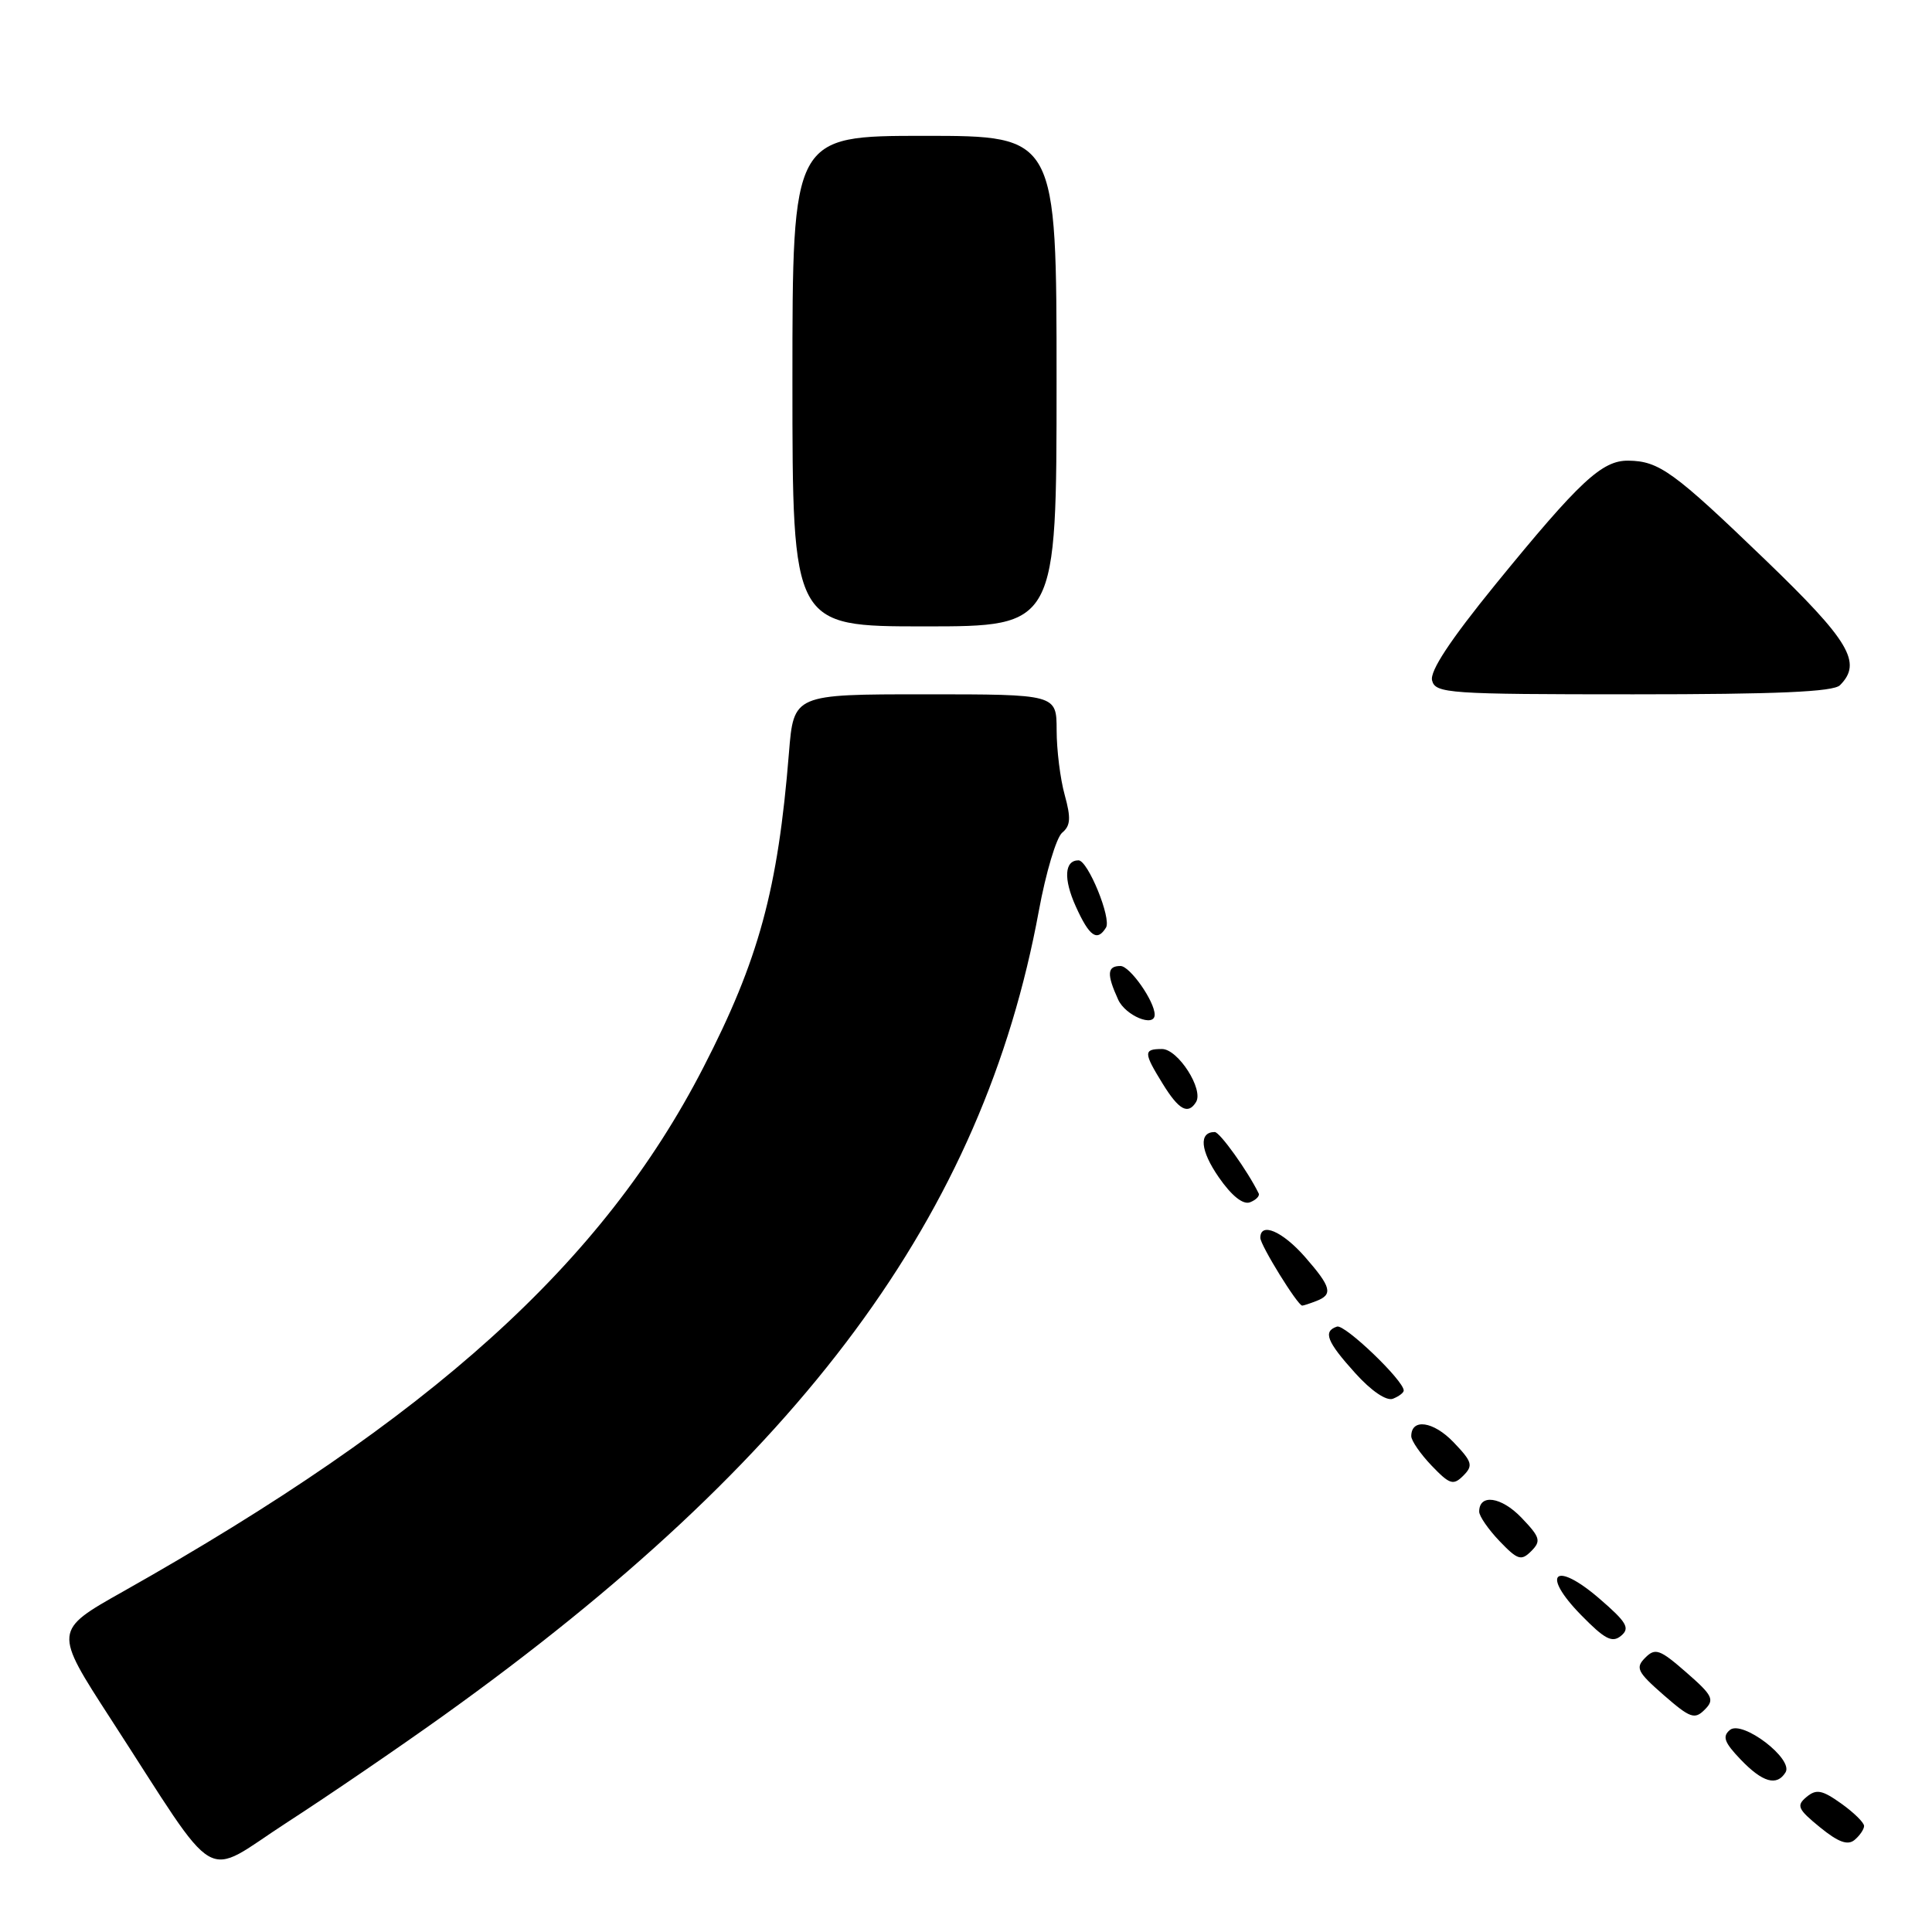 <?xml version="1.0" encoding="UTF-8" standalone="no"?>
<!DOCTYPE svg PUBLIC "-//W3C//DTD SVG 1.1//EN" "http://www.w3.org/Graphics/SVG/1.1/DTD/svg11.dtd" >
<svg xmlns="http://www.w3.org/2000/svg" xmlns:xlink="http://www.w3.org/1999/xlink" version="1.1" viewBox="0 0 256 256">
 <g >
 <path fill="currentColor"
d=" M 58.80 227.30 C 106.38 193.21 130.24 160.95 137.65 120.70 C 138.58 115.64 139.97 110.98 140.74 110.34 C 141.86 109.41 141.92 108.39 141.08 105.34 C 140.49 103.23 140.01 99.36 140.01 96.75 C 140.00 92.00 140.00 92.00 122.59 92.00 C 105.17 92.00 105.17 92.00 104.54 99.75 C 103.08 117.89 100.54 127.20 93.18 141.48 C 79.84 167.40 57.19 187.84 16.30 210.89 C 7.10 216.07 7.10 216.07 14.69 227.79 C 29.42 250.51 26.60 248.87 38.08 241.45 C 43.60 237.88 52.92 231.51 58.80 227.30 Z  M 247.00 241.95 C 247.00 241.50 245.63 240.16 243.96 238.97 C 241.43 237.17 240.67 237.03 239.37 238.11 C 238.00 239.25 238.21 239.72 241.15 242.12 C 243.58 244.10 244.83 244.56 245.74 243.80 C 246.43 243.22 247.00 242.39 247.00 241.95 Z  M 236.59 234.85 C 237.69 233.08 230.86 227.87 229.22 229.23 C 228.19 230.09 228.48 230.89 230.65 233.15 C 233.55 236.18 235.44 236.72 236.59 234.85 Z  M 223.44 221.60 C 219.94 218.54 219.33 218.32 218.00 219.66 C 216.67 220.99 216.94 221.54 220.44 224.60 C 223.95 227.66 224.55 227.88 225.88 226.54 C 227.22 225.21 226.95 224.66 223.44 221.60 Z  M 211.90 211.80 C 206.03 206.75 204.11 208.48 209.48 213.98 C 212.64 217.21 213.62 217.73 214.80 216.75 C 216.02 215.74 215.56 214.95 211.90 211.80 Z  M 201.59 201.09 C 198.93 198.32 196.00 197.90 196.00 200.30 C 196.00 200.90 197.22 202.66 198.70 204.21 C 201.10 206.71 201.57 206.86 202.90 205.53 C 204.23 204.19 204.09 203.70 201.59 201.09 Z  M 192.59 191.09 C 189.93 188.32 187.00 187.90 187.00 190.30 C 187.00 190.90 188.22 192.66 189.70 194.21 C 192.10 196.71 192.57 196.86 193.90 195.53 C 195.23 194.19 195.09 193.70 192.59 191.09 Z  M 186.00 184.25 C 186.00 182.92 178.19 175.44 177.16 175.78 C 175.27 176.41 175.80 177.77 179.57 181.94 C 181.70 184.31 183.71 185.67 184.57 185.34 C 185.35 185.03 186.00 184.55 186.00 184.25 Z  M 174.42 172.39 C 176.67 171.53 176.41 170.54 172.90 166.53 C 169.91 163.13 167.00 161.89 167.00 164.02 C 167.00 164.99 171.95 173.00 172.55 173.00 C 172.71 173.00 173.55 172.73 174.42 172.39 Z  M 166.78 158.13 C 165.30 155.12 161.63 150.00 160.96 150.00 C 158.82 150.00 159.04 152.45 161.49 155.99 C 163.20 158.46 164.71 159.66 165.63 159.31 C 166.43 159.00 166.95 158.47 166.78 158.13 Z  M 158.48 146.03 C 159.52 144.35 156.09 139.00 153.97 139.00 C 151.50 139.00 151.51 139.47 154.08 143.63 C 156.21 147.08 157.42 147.74 158.48 146.03 Z  M 153.00 134.45 C 153.00 132.68 149.72 128.00 148.47 128.00 C 146.70 128.00 146.62 129.07 148.16 132.45 C 149.13 134.59 153.00 136.19 153.00 134.45 Z  M 146.55 122.91 C 147.30 121.70 144.15 114.00 142.91 114.00 C 141.04 114.00 140.90 116.45 142.54 120.09 C 144.35 124.10 145.37 124.82 146.55 122.91 Z  M 243.80 90.80 C 246.79 87.81 245.09 84.95 233.91 74.18 C 221.78 62.50 219.84 61.09 215.77 61.04 C 212.27 60.99 209.31 63.76 198.17 77.42 C 192.16 84.81 189.43 88.94 189.76 90.17 C 190.20 91.88 191.90 92.00 216.42 92.00 C 235.45 92.00 242.93 91.67 243.80 90.80 Z  M 140.00 50.50 C 140.00 18.00 140.00 18.00 122.50 18.00 C 105.00 18.00 105.00 18.00 105.00 50.50 C 105.00 83.00 105.00 83.00 122.50 83.00 C 140.00 83.00 140.00 83.00 140.00 50.50 Z "/>
</g>
</svg>